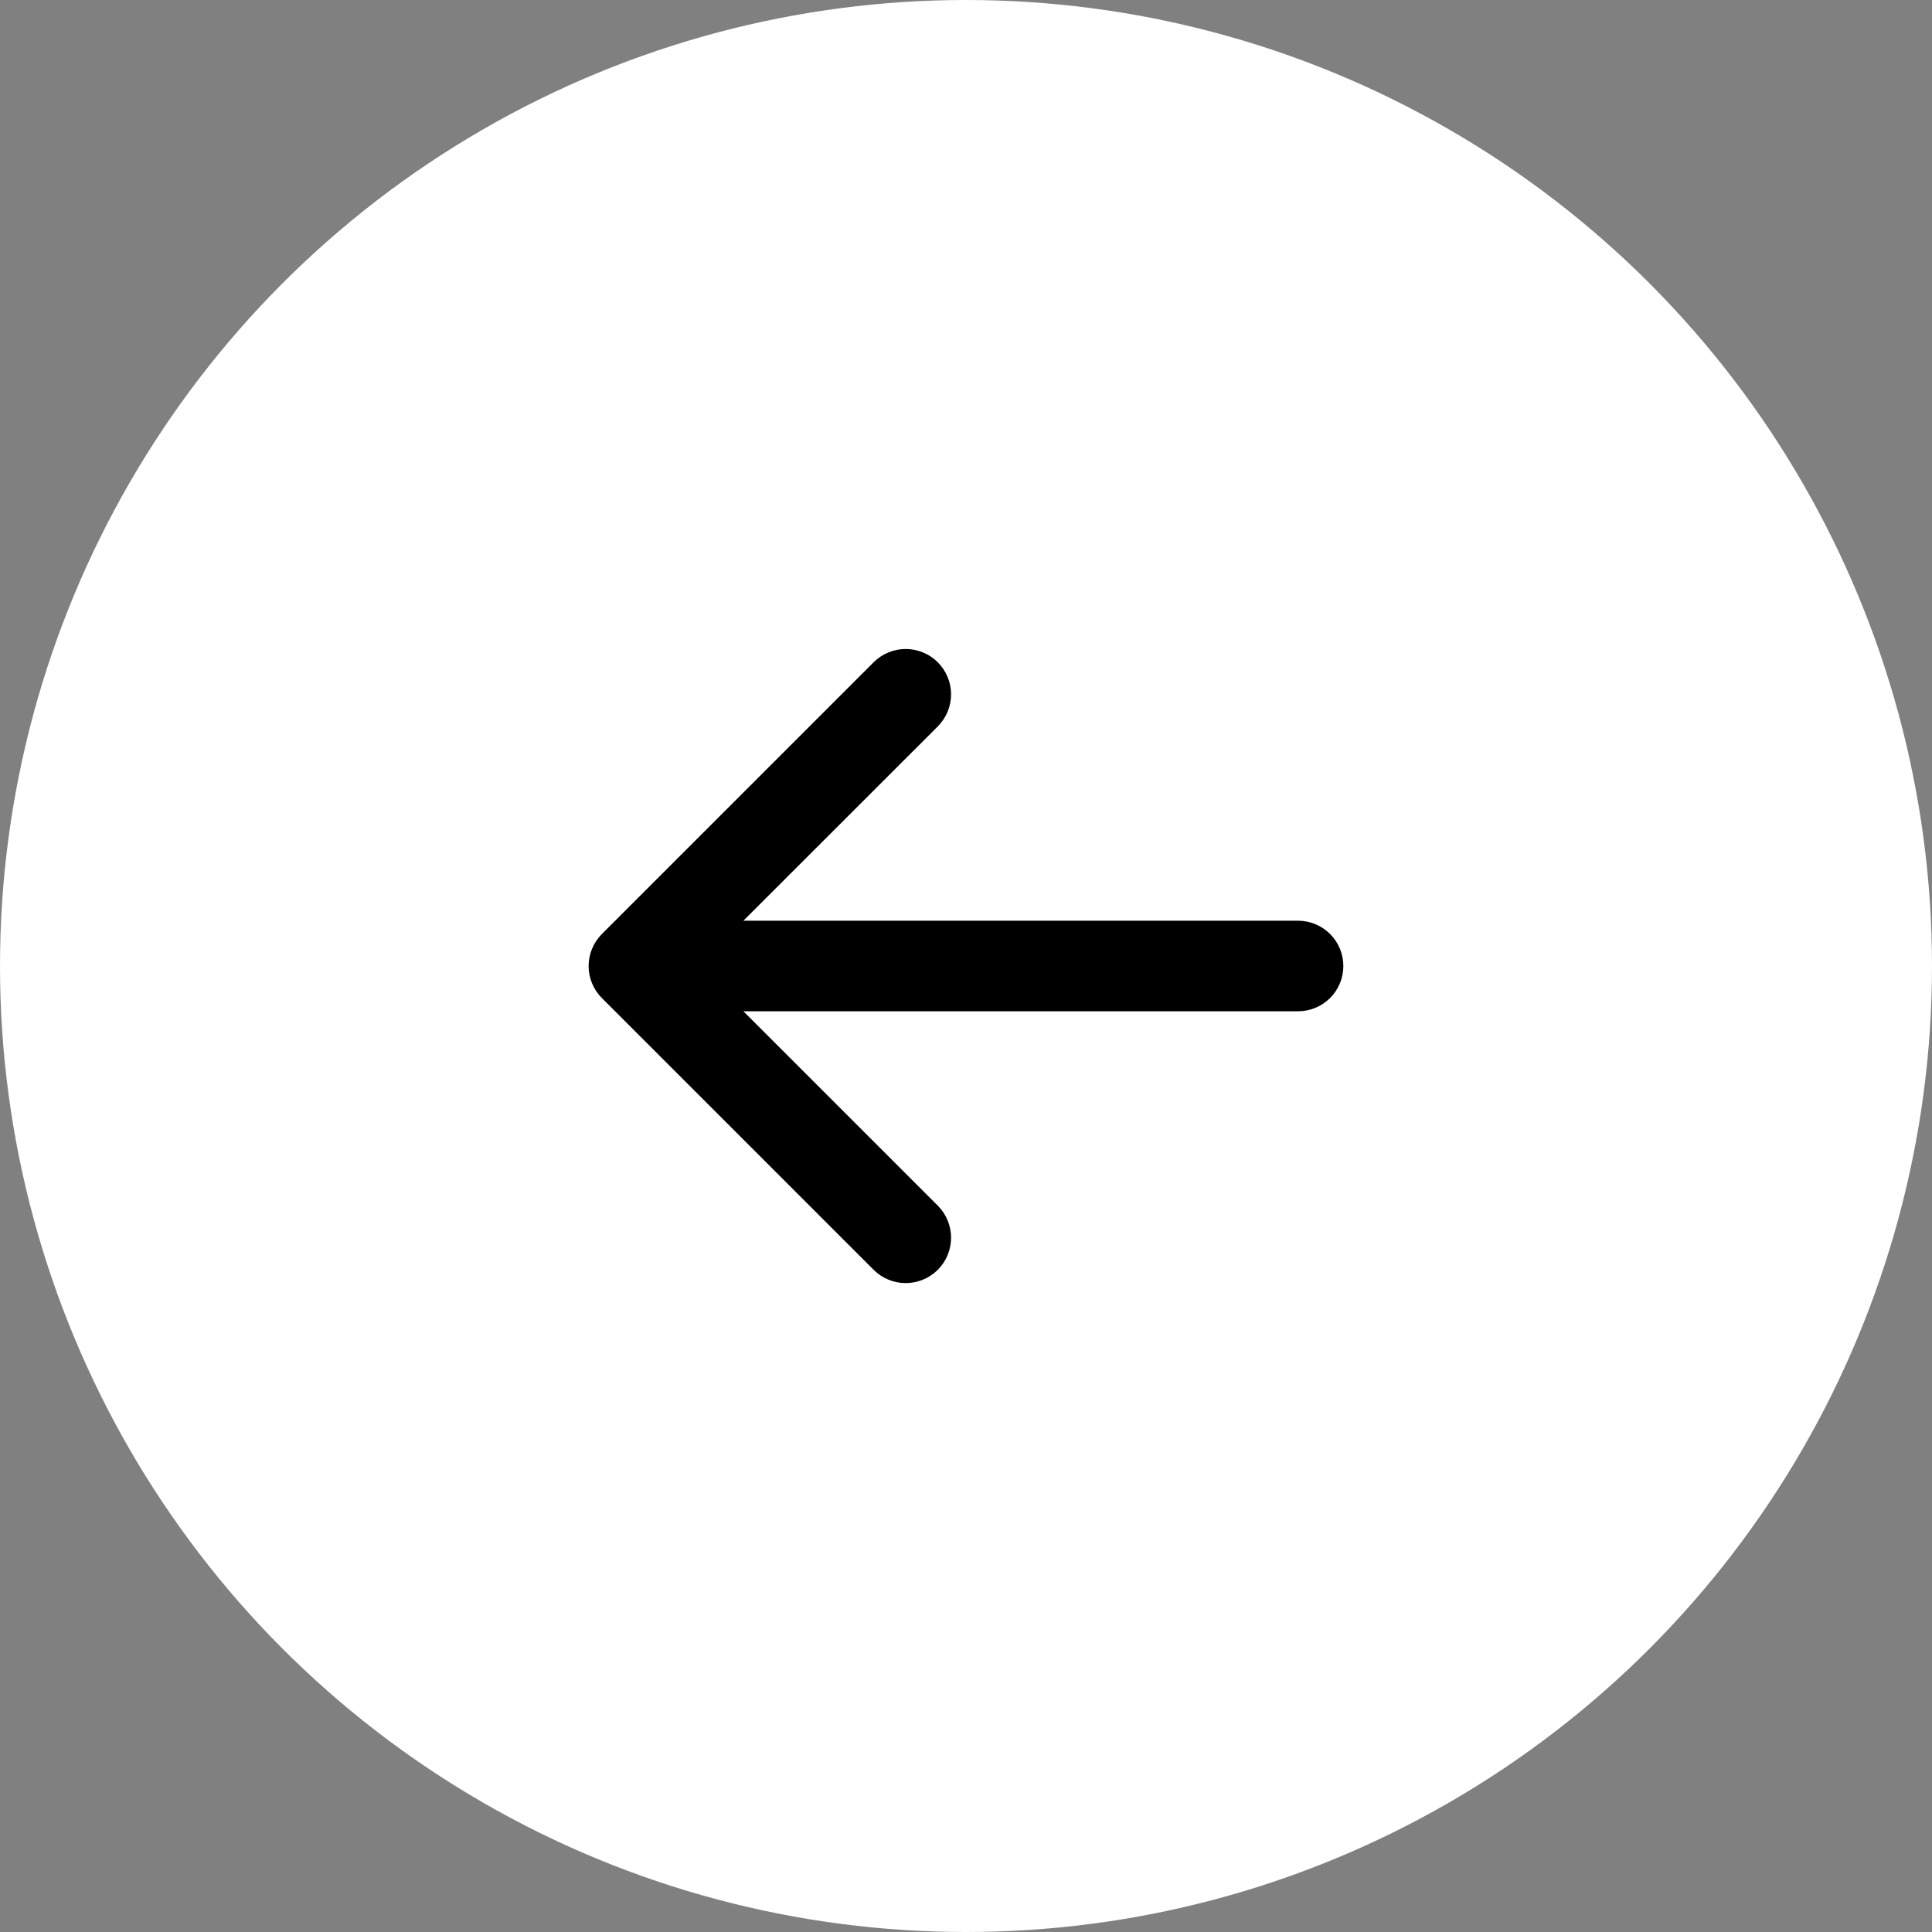 <svg width="48" height="48" viewBox="0 0 48 48" fill="none" xmlns="http://www.w3.org/2000/svg">
<rect x="0" y="0" width="48" height="48" fill="#808080" stroke="none"/>
<circle cx="24" cy="24" r="24" fill="white"/>
<path d="M33.375 24C33.375 24.298 33.257 24.584 33.045 24.796C32.834 25.006 32.548 25.125 32.25 25.125H18.469L23.299 29.954C23.51 30.165 23.629 30.452 23.629 30.751C23.629 31.05 23.51 31.337 23.299 31.548C23.087 31.759 22.801 31.878 22.502 31.878C22.203 31.878 21.916 31.759 21.705 31.548L14.955 24.798C14.85 24.693 14.767 24.569 14.71 24.432C14.653 24.296 14.624 24.149 14.624 24.001C14.624 23.853 14.653 23.706 14.71 23.57C14.767 23.433 14.85 23.309 14.955 23.204L21.705 16.454C21.81 16.349 21.934 16.266 22.071 16.21C22.207 16.153 22.354 16.124 22.502 16.124C22.65 16.124 22.796 16.153 22.933 16.21C23.07 16.266 23.194 16.349 23.299 16.454C23.403 16.559 23.486 16.683 23.543 16.82C23.6 16.956 23.629 17.103 23.629 17.251C23.629 17.399 23.6 17.546 23.543 17.682C23.486 17.819 23.403 17.943 23.299 18.048L18.469 22.875H32.25C32.548 22.875 32.834 22.994 33.045 23.204C33.257 23.416 33.375 23.702 33.375 24Z" fill="black"/>
</svg>
